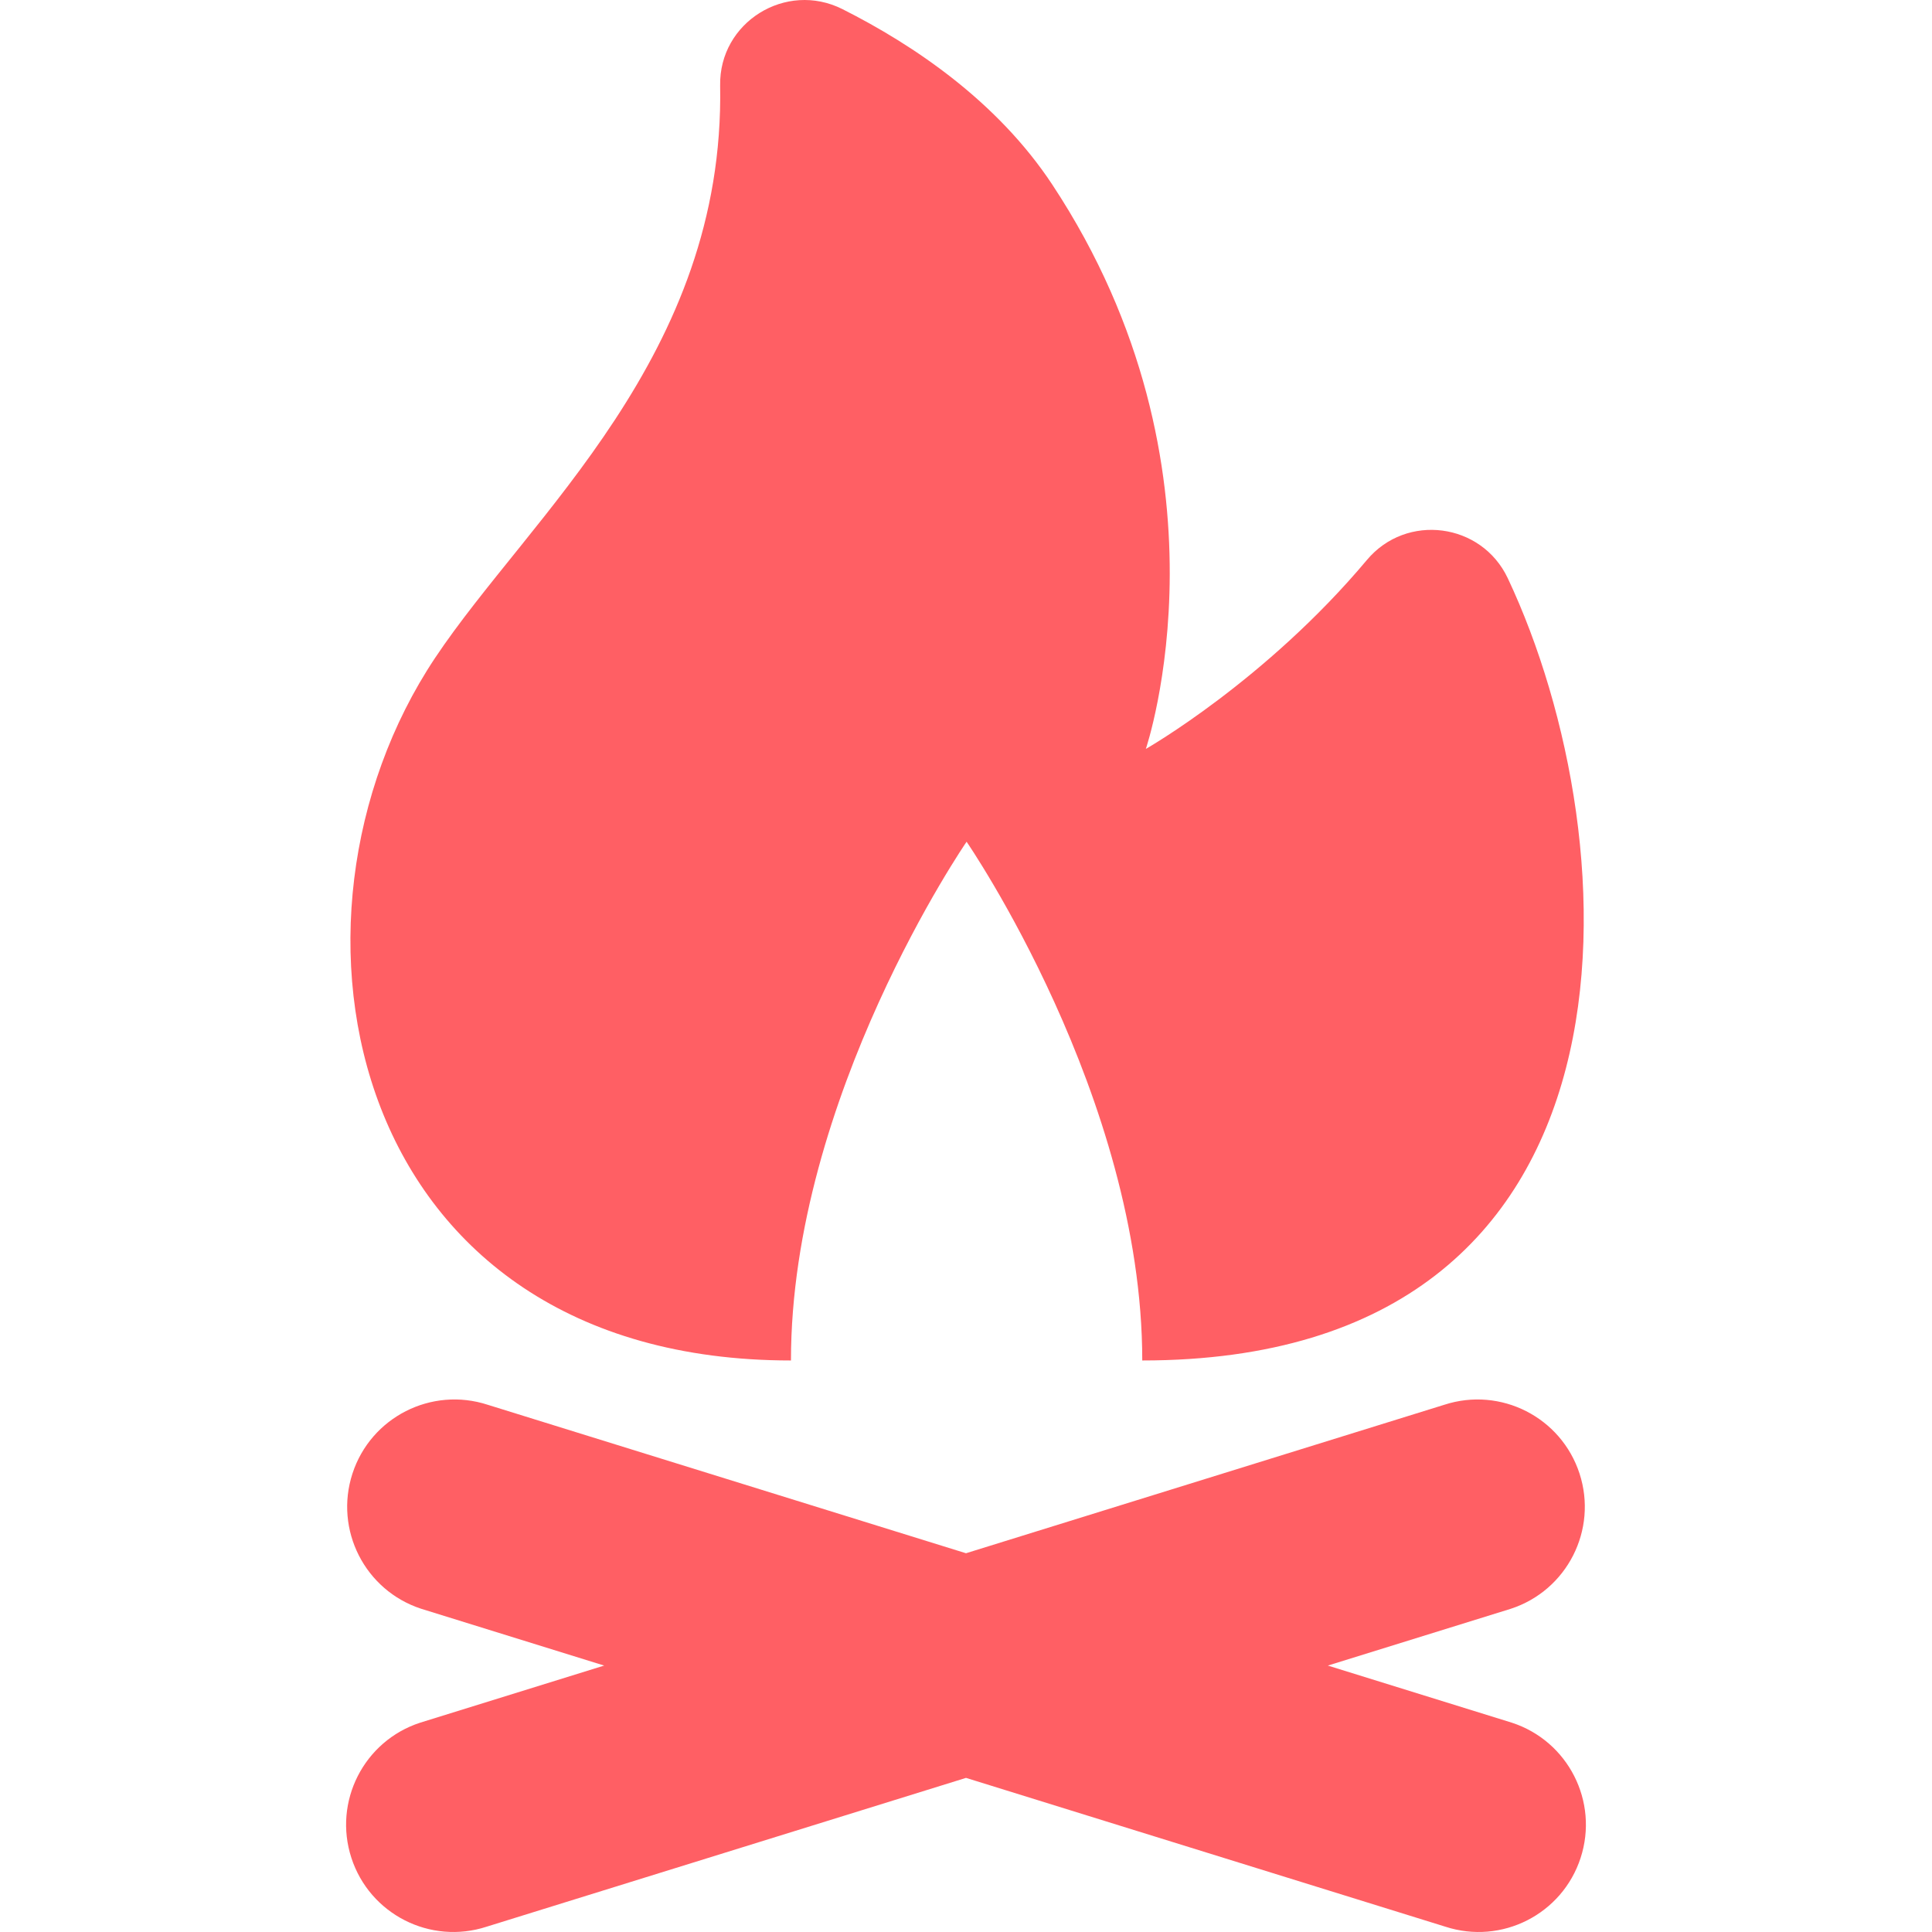 <?xml version='1.0' encoding='iso-8859-1'?>
<svg version="1.1" fill="#FF5F64" xmlns="http://www.w3.org/2000/svg" viewBox="0 0 297.136 297.136" xmlns:xlink="http://www.w3.org/1999/xlink" enable-background="new 0 0 297.136 297.136">
  <g>
    <path d="m232.515,264.944l-28.297-8.784 28.131-8.732c8.664-2.823 13.4-12.137 10.578-20.8-2.824-8.665-12.137-13.4-20.801-10.577l-73.559,22.834-73.558-22.835c-8.664-2.823-17.977,1.912-20.801,10.577-2.822,8.663 1.914,17.977 10.578,20.8l28.131,8.732-28.297,8.784c-8.664,2.822-13.4,12.136-10.576,20.799 2.822,8.664 12.135,13.4 20.799,10.577l73.725-22.886 73.725,22.886c8.664,2.823 17.977-1.913 20.799-10.577 2.824-8.663-1.913-17.976-10.577-20.798z"/>
    <path d="m121.648,209.237c0-40.52 27.011-79.78 27.011-79.78s27.017,39.26 27.017,79.78c79.605,0 75.389-79.648 56.217-120.303-4.033-8.553-15.586-10.06-21.662-2.817-15.578,18.572-34.005,29.066-34.005,29.066s14.598-42.873-14.38-86.78c-8.439-12.789-21.273-21.456-32.278-26.998-8.696-4.379-18.991,2.018-18.813,11.754 0.755,41.521-29.282,66.196-43.839,88.024-27.014,40.521-13.509,108.054 54.732,108.054z"/>
  </g>
</svg>
